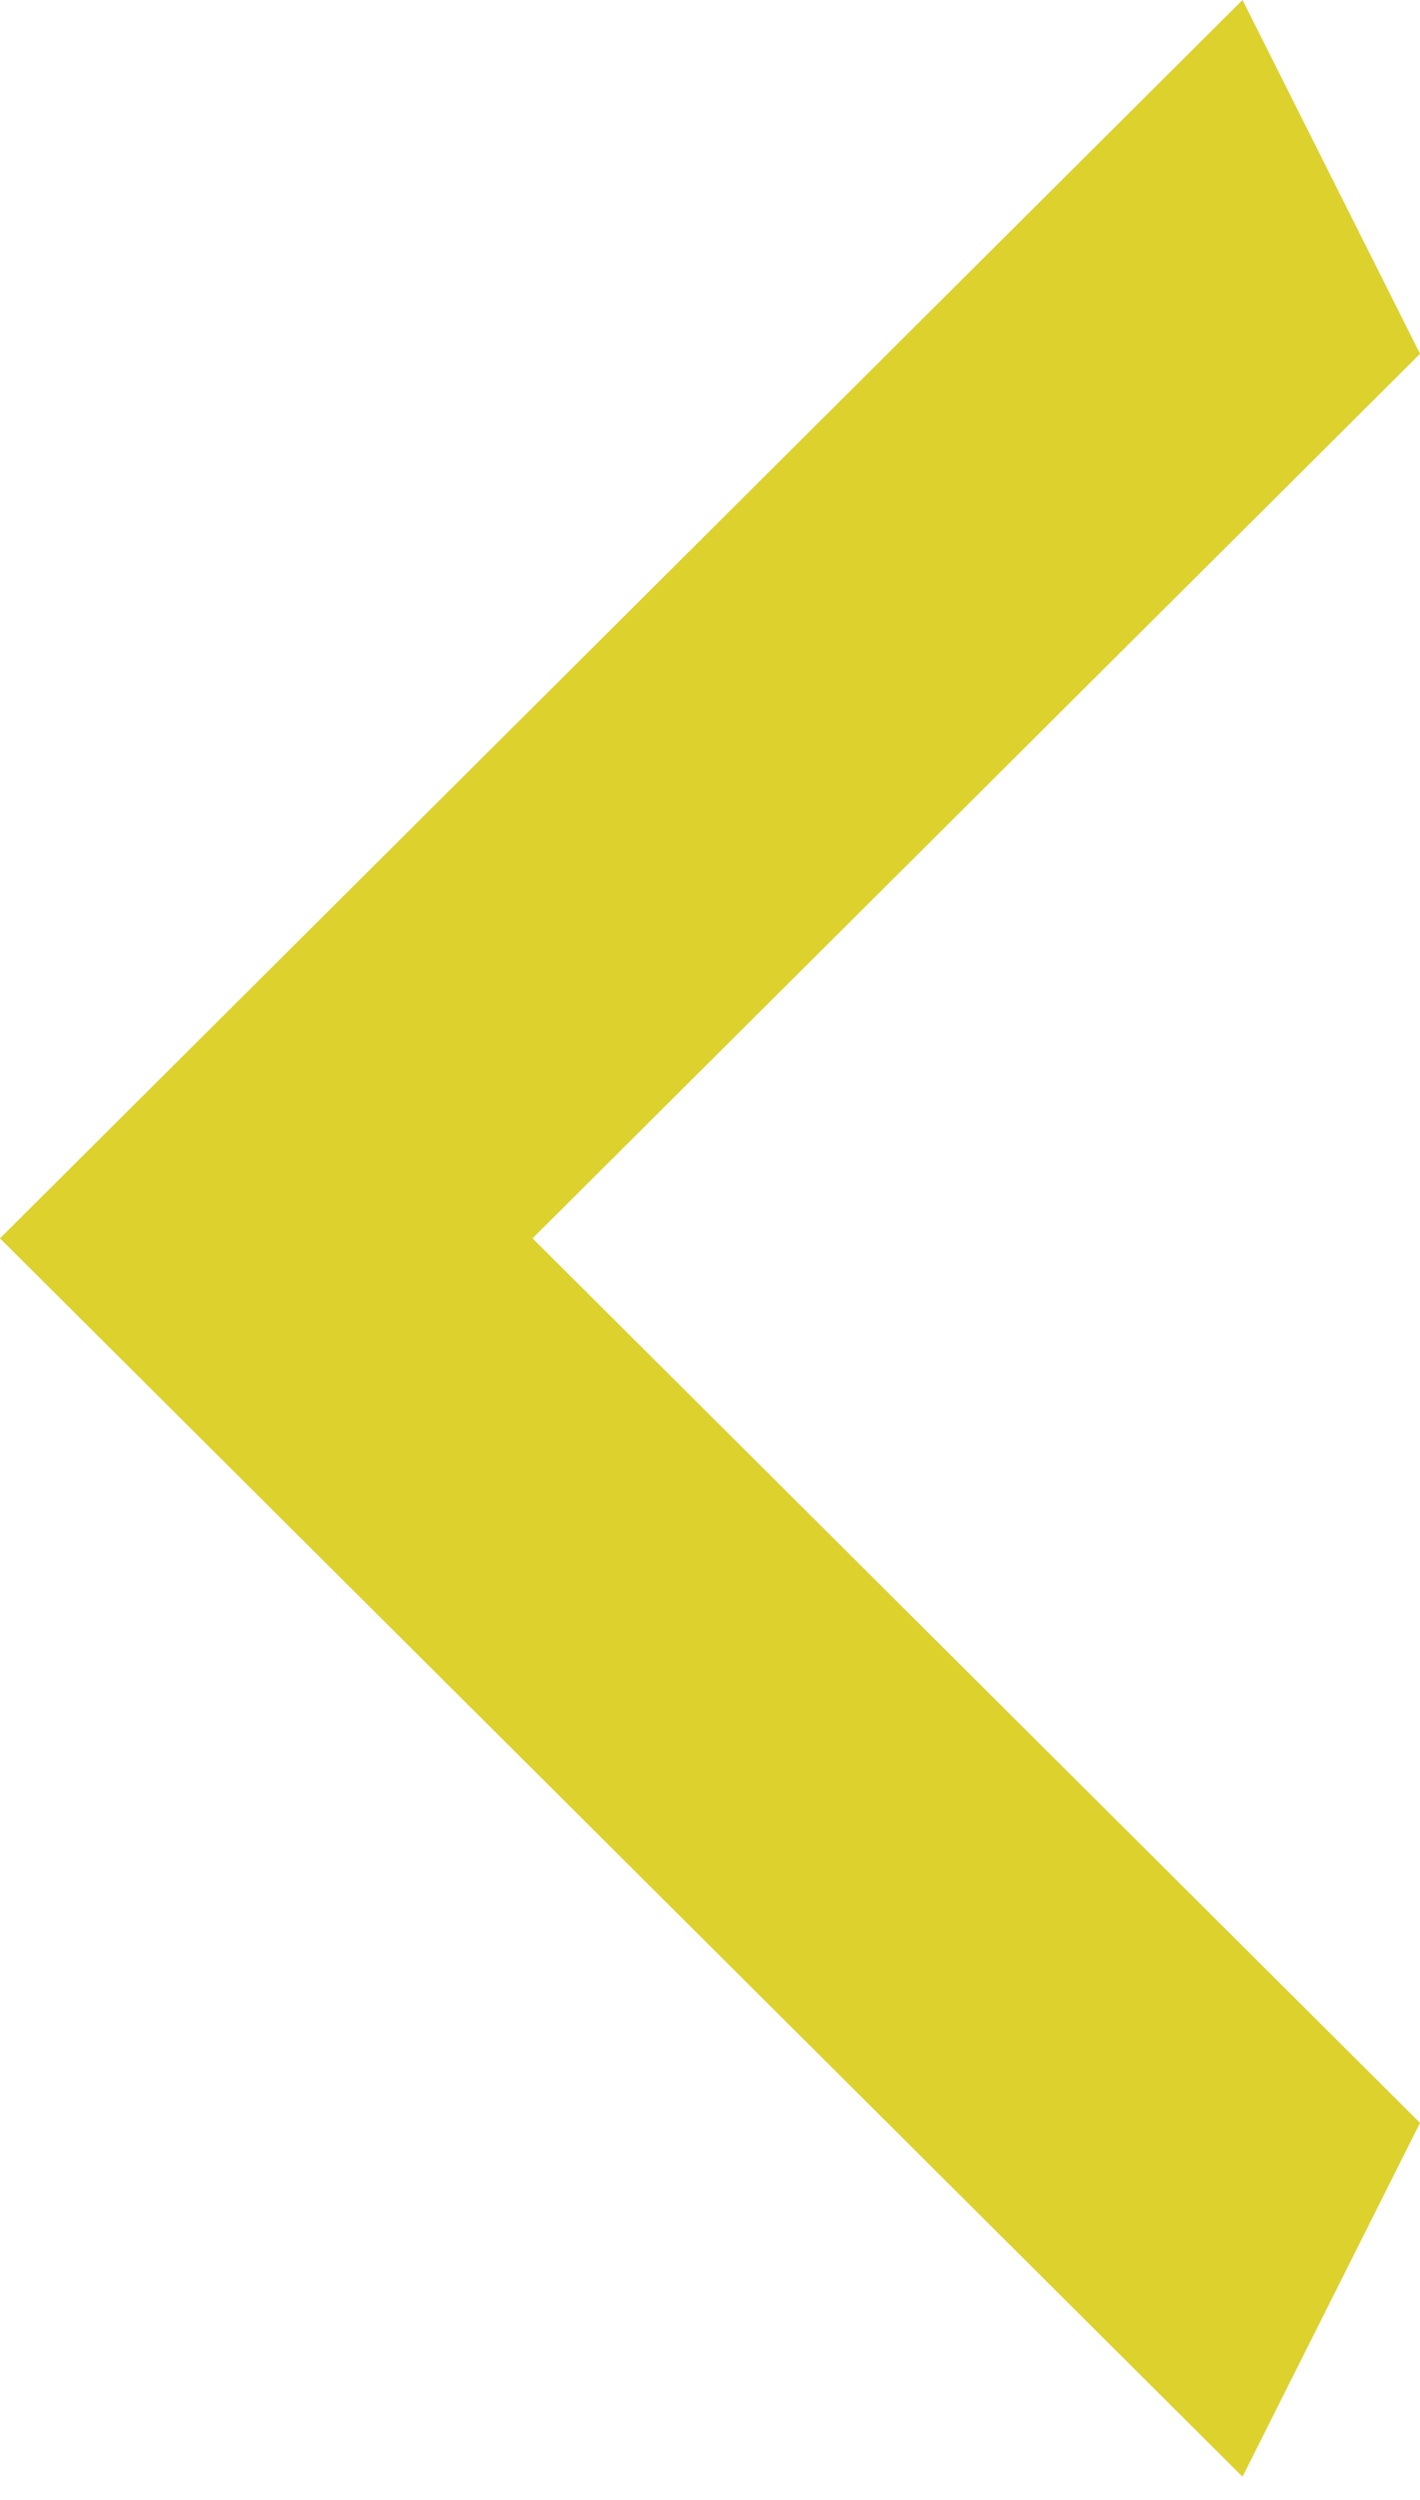 <svg width="25" height="44" viewBox="0 0 25 44" fill="none" xmlns="http://www.w3.org/2000/svg">
<path d="M25 37.363L9.375 21.795L25 6.227L21.875 0L0 21.795L21.875 43.59L25 37.363Z" fill="#DDD12D"/>
</svg>

